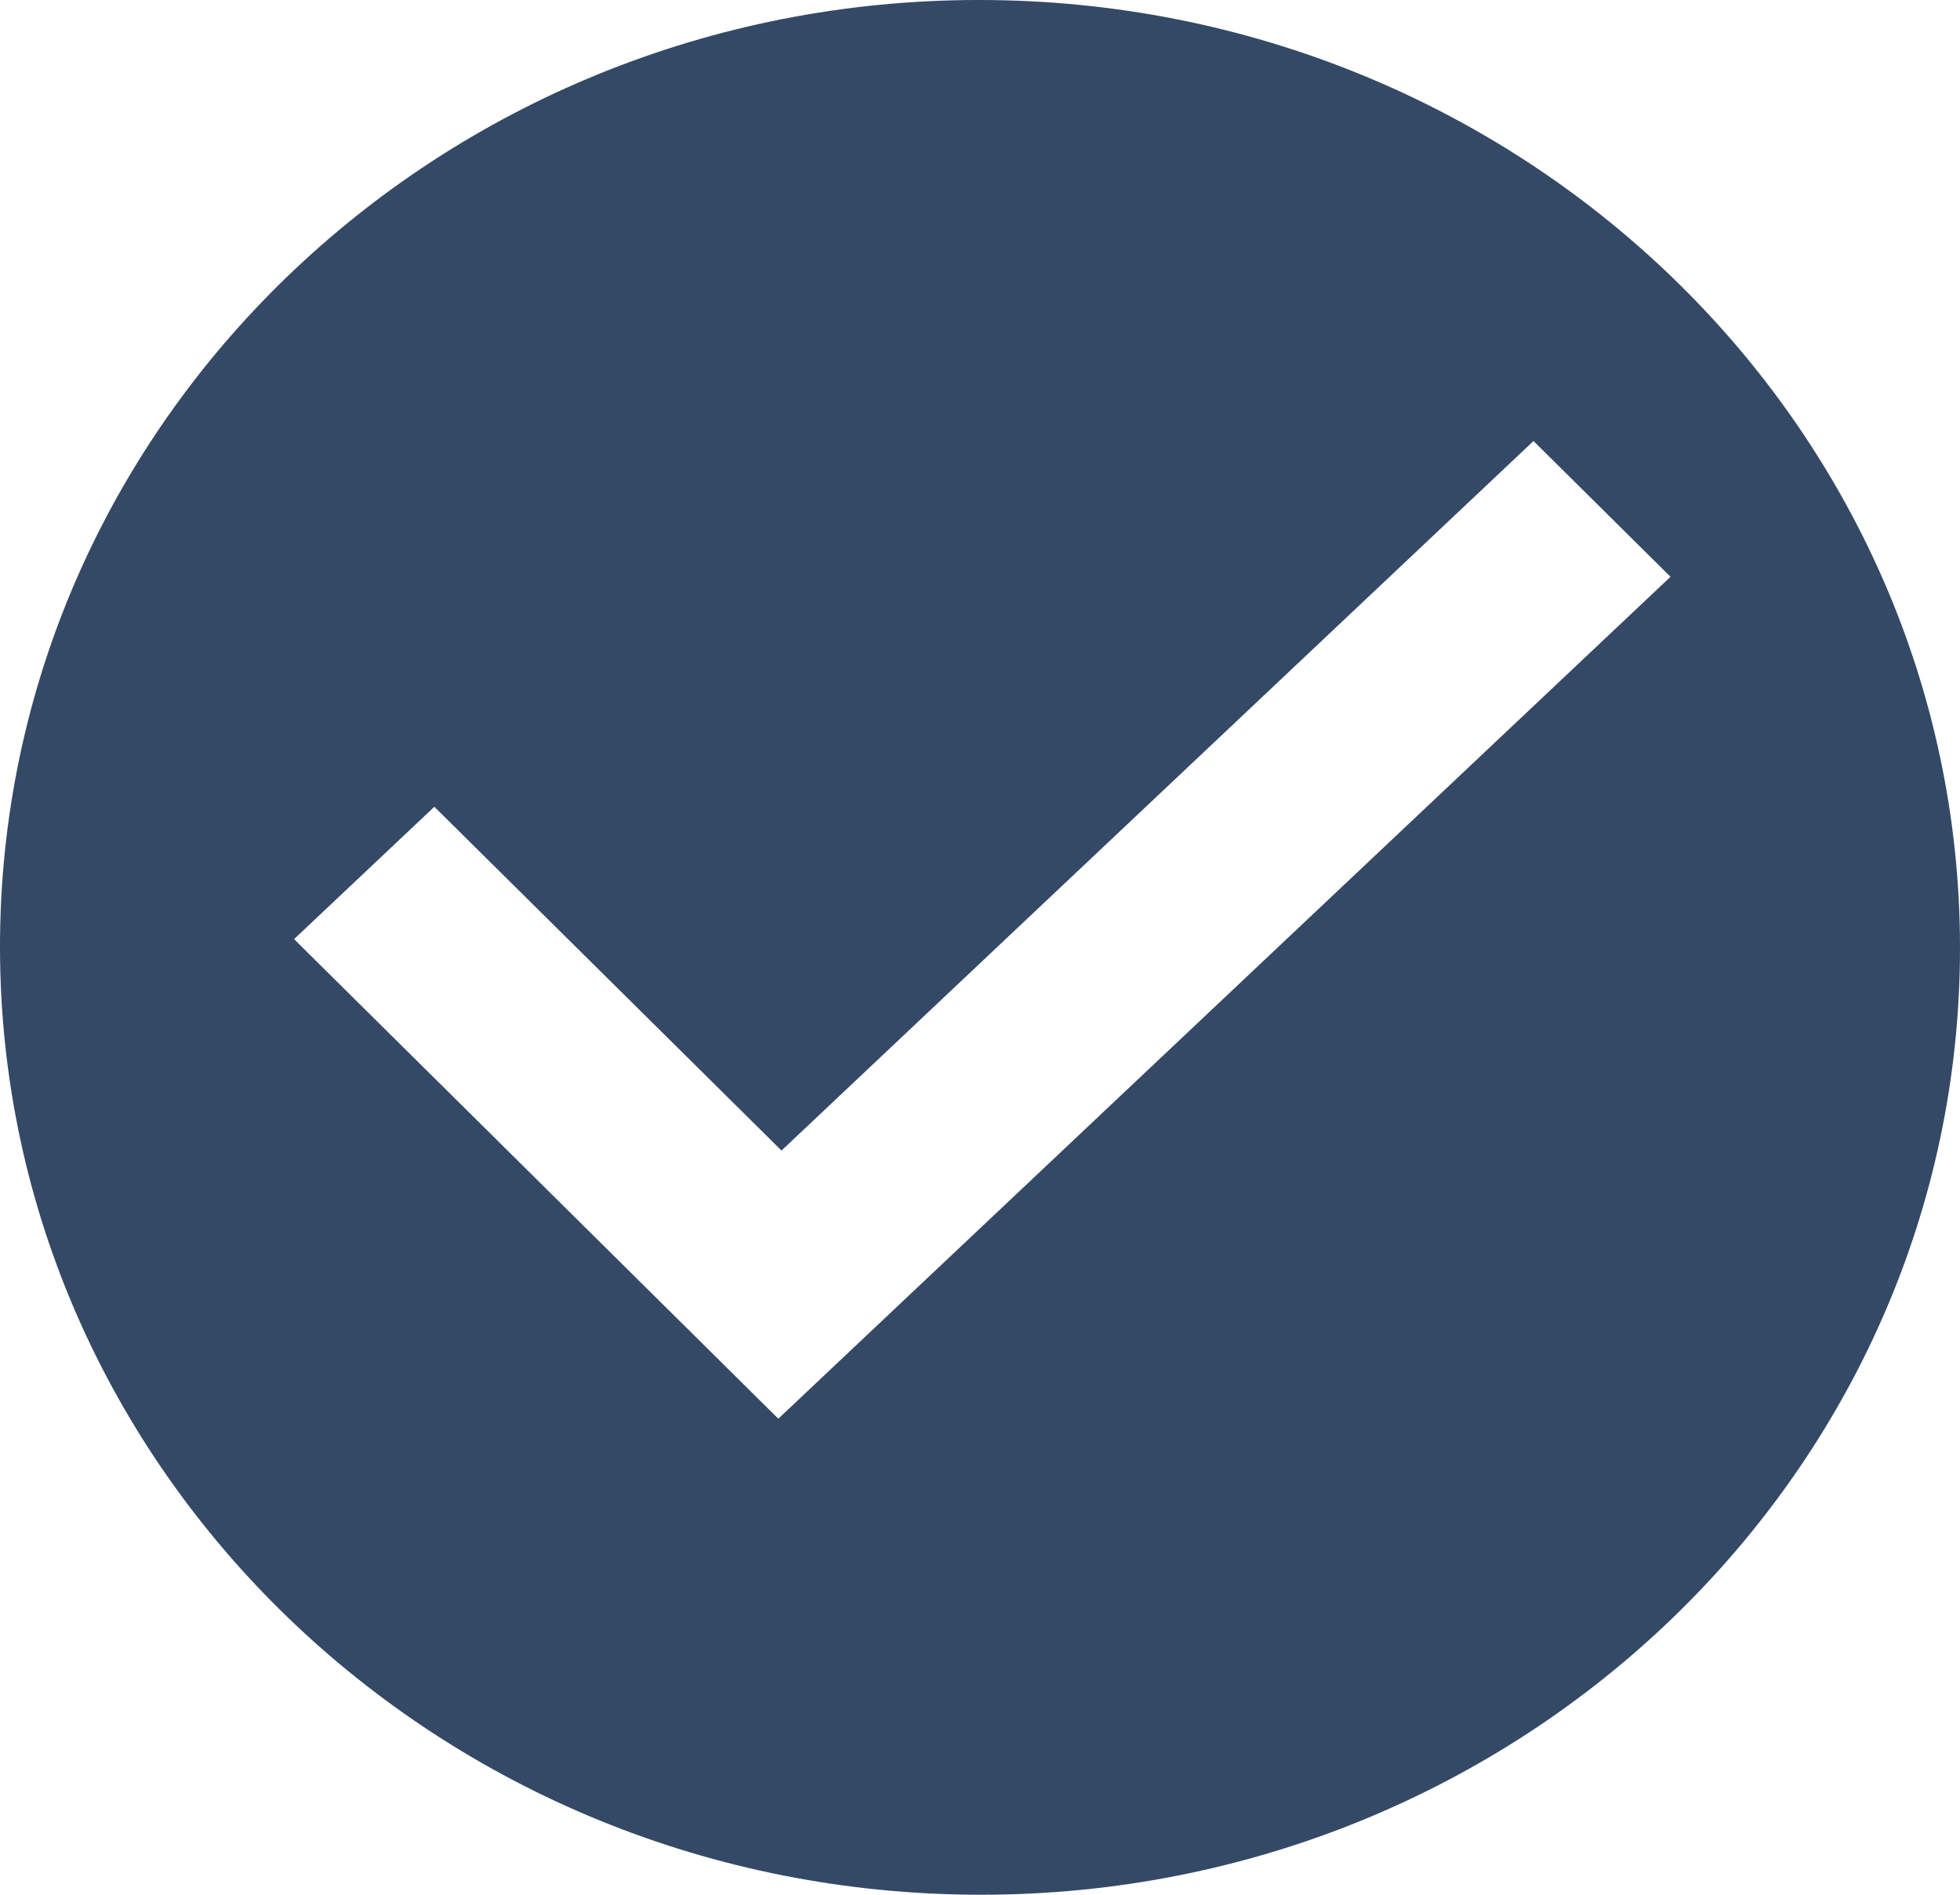 <svg width="30" height="29" viewBox="0 0 30 29" fill="none" xmlns="http://www.w3.org/2000/svg">
<path d="M15.175 0.001C6.888 -0.099 0.098 6.309 0.001 14.319C-0.095 22.323 6.538 28.899 14.825 28.999C23.105 29.099 29.902 22.685 29.999 14.681C30.096 6.671 23.455 0.101 15.175 0.001ZM11.913 21.714L4.501 14.374L6.648 12.348L11.962 17.61L23.472 6.75L25.569 8.828L11.913 21.714Z" fill="#344966"/>
</svg>
